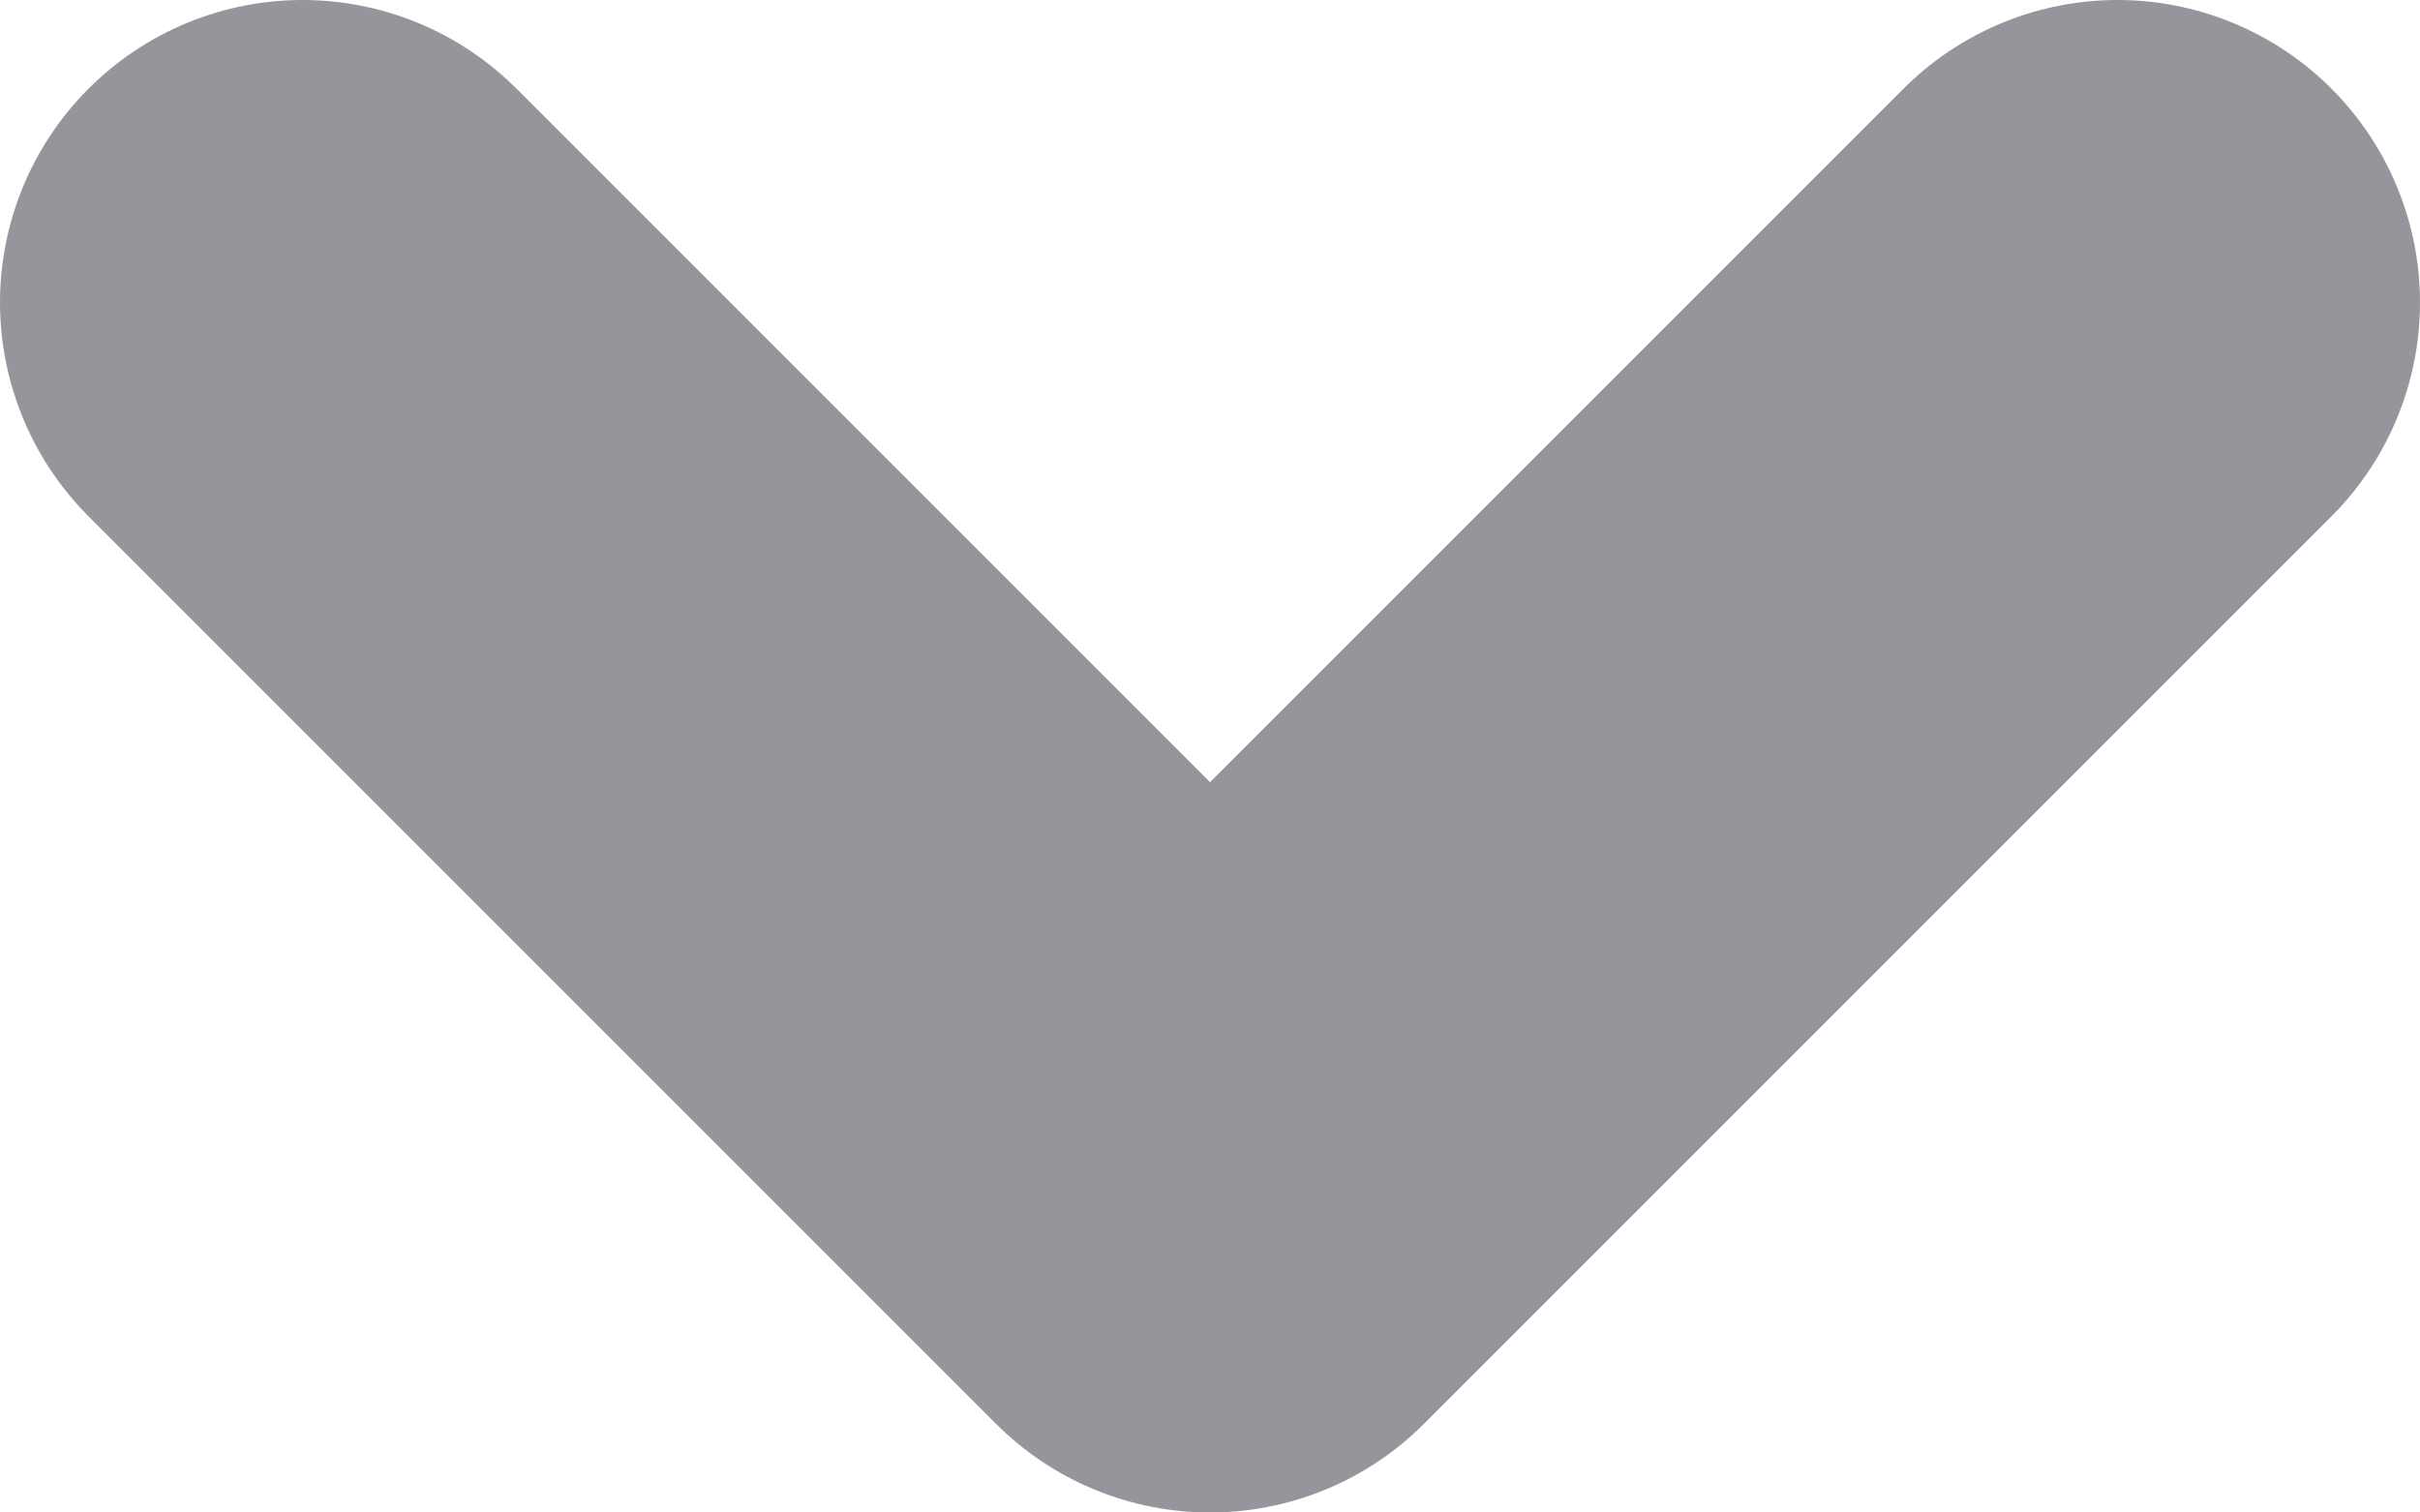 <svg width="8" height="5" viewBox="0 0 8 5" fill="none" xmlns="http://www.w3.org/2000/svg">
<path d="M7 1L4 4L1 1" stroke="#94969C" stroke-width="2" stroke-linecap="round" stroke-linejoin="round"/>
</svg>
